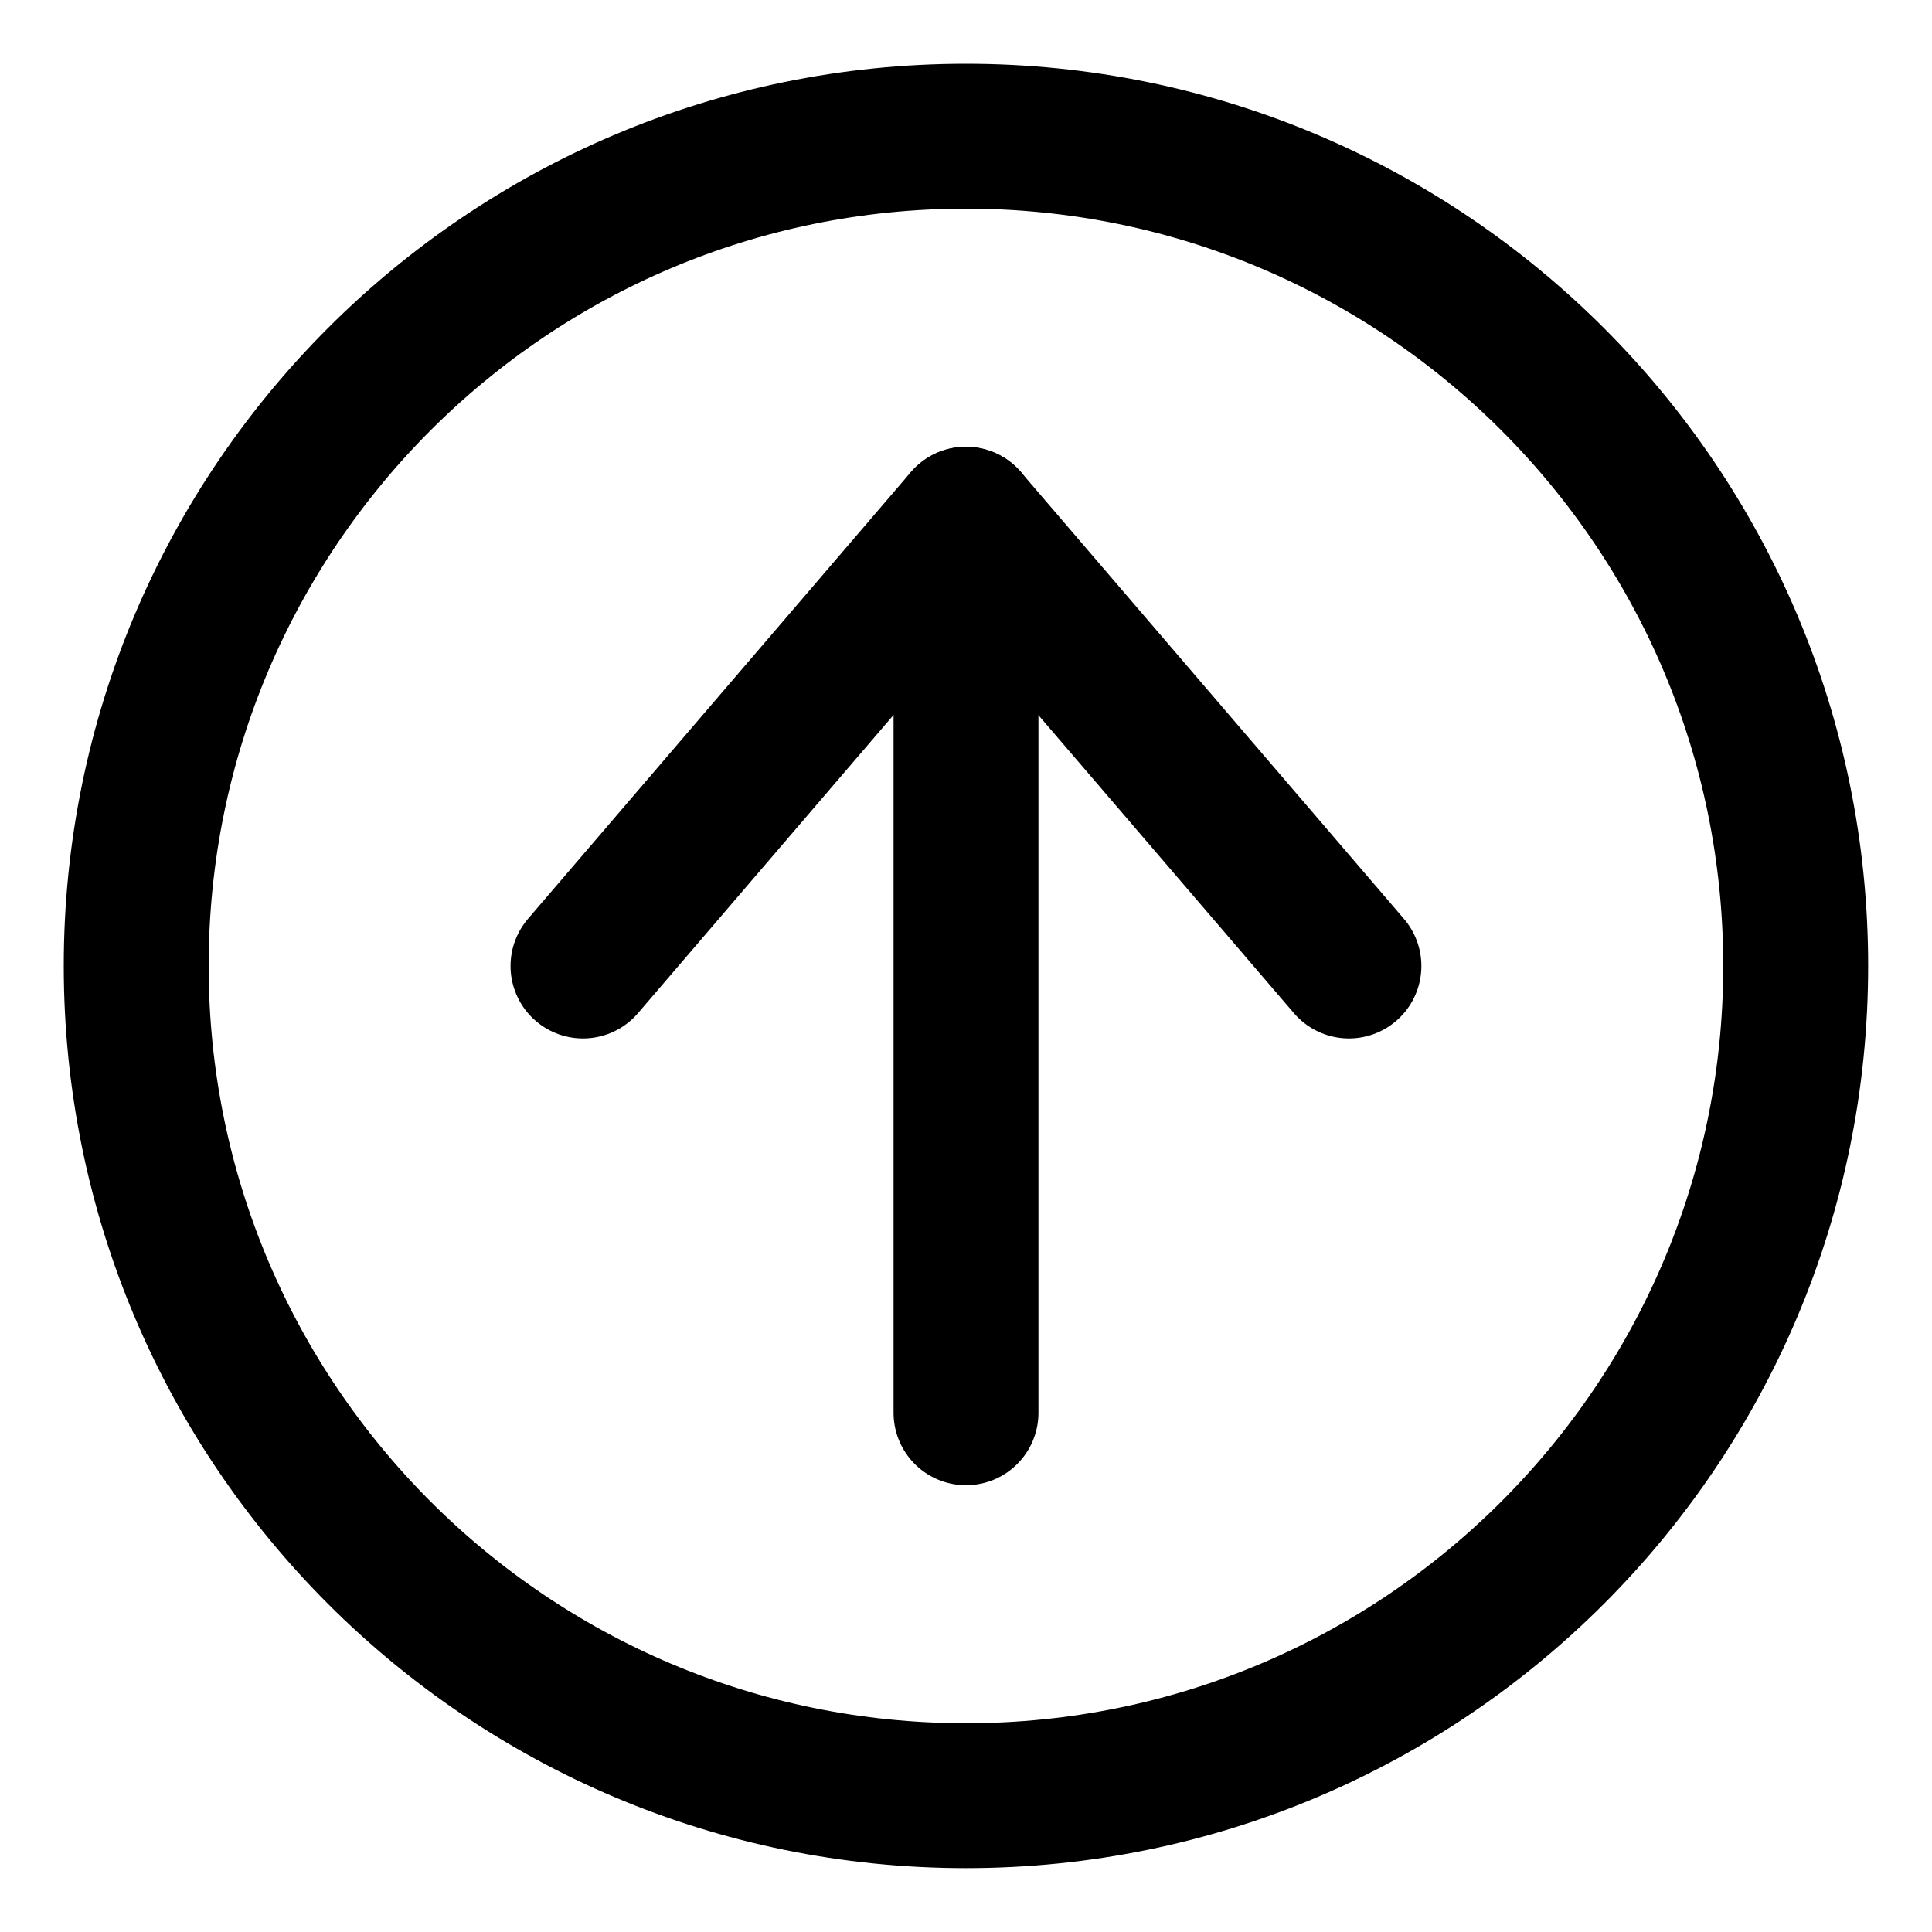<svg width="20" height="20" viewBox="0 0 20 20" fill="none" xmlns="http://www.w3.org/2000/svg">
<g id="upload-circle-11" clip-path="url(#clip0_47_148796)">
<g id="upload-circle--arrow-circle-download-internet-network-server-up-upload">
<path id="Vector" d="M6.035 10L9.999 5.375L13.964 10" stroke="black" stroke-width="1.5" stroke-linecap="round" stroke-linejoin="round"/>
<path id="Vector_2" d="M10 5.375V14.625" stroke="black" stroke-width="1.5" stroke-linecap="round" stroke-linejoin="round"/>
<path id="Vector_3" d="M9.999 18.589C14.743 18.589 18.589 14.743 18.589 9.999C18.589 5.256 14.743 1.41 9.999 1.41C5.256 1.41 1.41 5.256 1.41 9.999C1.41 14.743 5.256 18.589 9.999 18.589Z" stroke="black" stroke-width="1.5" stroke-linecap="round" stroke-linejoin="round"/>
</g>
</g>
<defs>
<clipPath id="clip0_47_148796">
<rect width="20" height="20" fill="white"/>
</clipPath>
</defs>
</svg>
